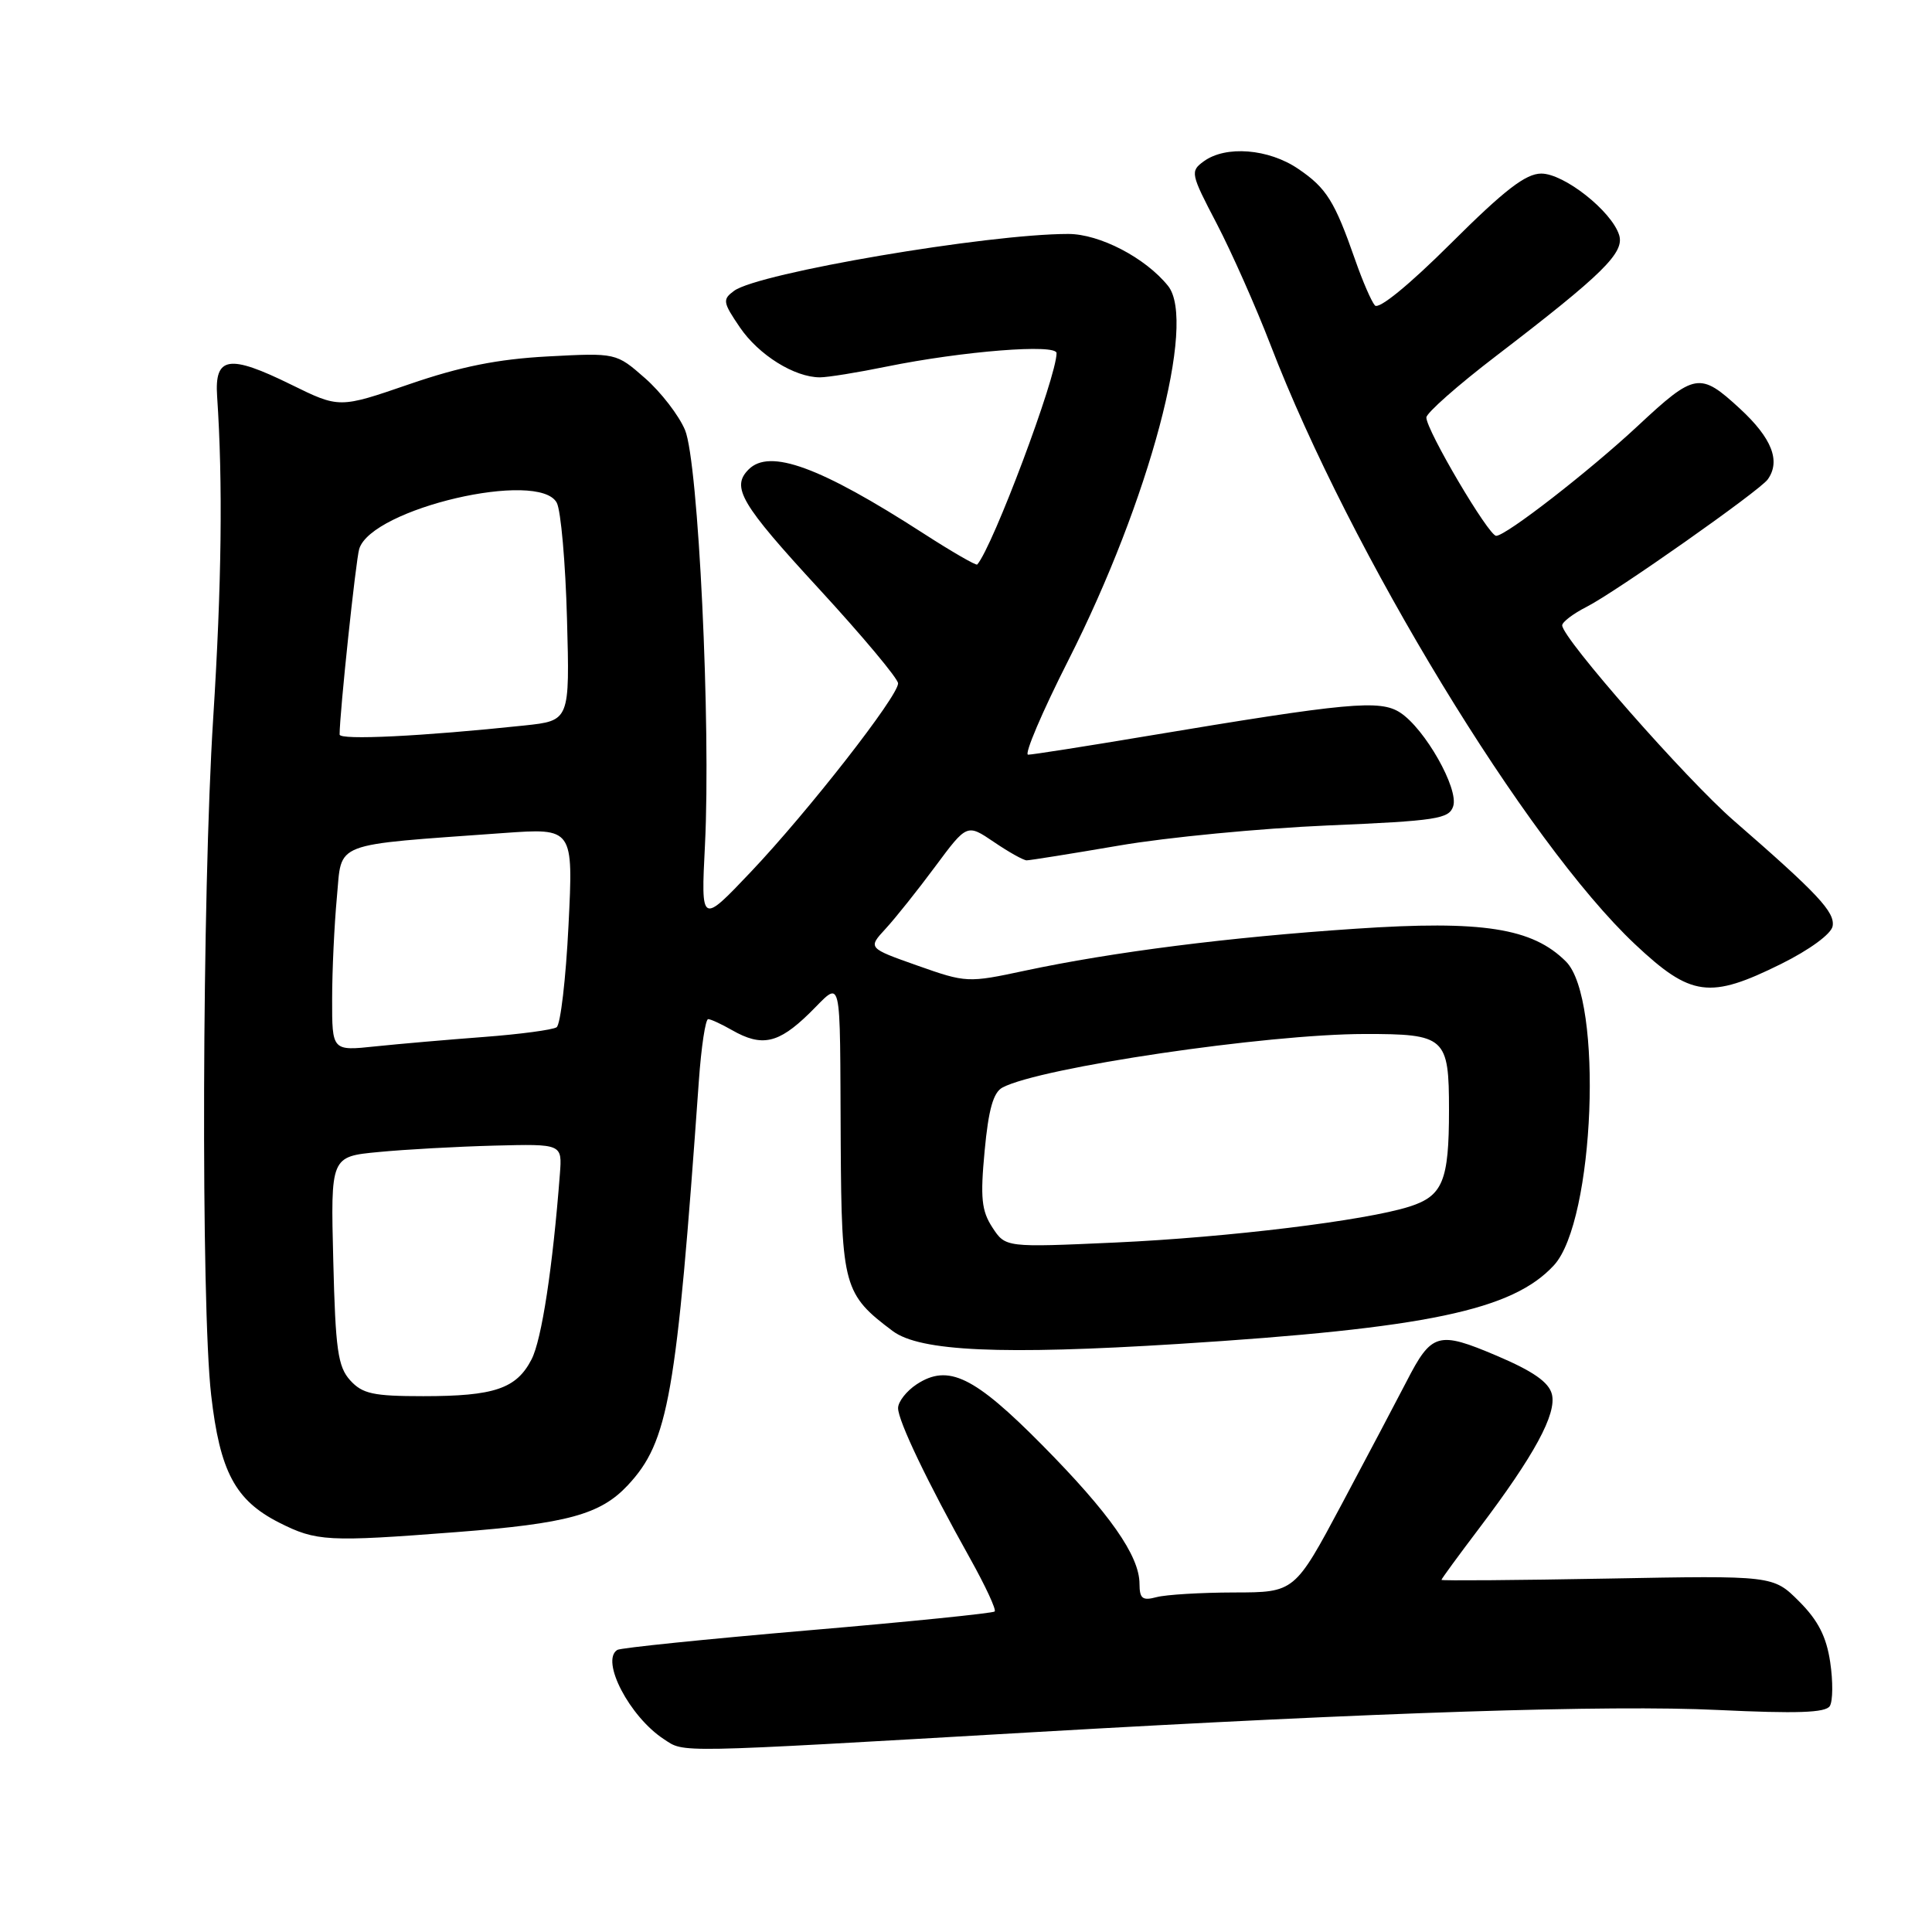 <?xml version="1.0" encoding="UTF-8" standalone="no"?>
<!DOCTYPE svg PUBLIC "-//W3C//DTD SVG 1.1//EN" "http://www.w3.org/Graphics/SVG/1.1/DTD/svg11.dtd" >
<svg xmlns="http://www.w3.org/2000/svg" xmlns:xlink="http://www.w3.org/1999/xlink" version="1.1" viewBox="0 0 256 256">
 <g >
 <path fill="currentColor"
d=" M 137.00 229.52 C 182.75 226.88 213.24 225.89 227.61 226.58 C 238.12 227.08 241.91 226.95 242.46 226.06 C 242.87 225.40 242.89 222.78 242.51 220.24 C 242.01 216.86 240.90 214.70 238.39 212.19 C 234.96 208.76 234.96 208.76 212.98 209.17 C 200.89 209.39 191.00 209.47 191.00 209.34 C 191.00 209.21 193.23 206.16 195.95 202.57 C 203.32 192.83 206.30 187.33 205.63 184.73 C 205.22 183.14 203.14 181.69 198.32 179.64 C 190.55 176.34 189.70 176.58 186.37 183.06 C 185.11 185.50 181.26 192.79 177.82 199.25 C 171.55 211.00 171.55 211.00 163.53 211.01 C 159.11 211.02 154.49 211.30 153.25 211.63 C 151.38 212.13 151.00 211.83 150.99 209.87 C 150.99 206.15 147.03 200.51 138.09 191.47 C 129.07 182.35 125.64 180.69 121.46 183.43 C 120.11 184.32 119.00 185.74 119.00 186.58 C 119.00 188.27 122.90 196.42 128.55 206.52 C 130.57 210.14 132.04 213.30 131.80 213.53 C 131.57 213.76 120.40 214.90 106.99 216.04 C 93.58 217.19 82.24 218.35 81.80 218.62 C 79.53 220.02 83.43 227.49 87.97 230.45 C 90.76 232.27 88.81 232.31 137.00 229.52 Z  M 60.50 203.01 C 75.17 201.88 79.56 200.68 83.18 196.81 C 88.59 191.01 89.63 185.11 92.60 143.25 C 92.92 138.71 93.48 135.02 93.84 135.04 C 94.20 135.05 95.62 135.71 97.00 136.50 C 100.94 138.75 103.13 138.28 107.21 134.30 C 111.69 129.92 111.27 128.18 111.40 151.68 C 111.51 170.43 111.82 171.53 118.29 176.37 C 121.90 179.07 132.71 179.55 156.12 178.08 C 189.08 176.00 200.42 173.62 205.91 167.65 C 211.30 161.79 212.46 132.37 207.50 127.41 C 203.05 122.96 196.44 121.93 179.64 123.06 C 162.84 124.18 147.45 126.14 135.81 128.62 C 128.24 130.24 128.03 130.23 121.55 127.94 C 114.99 125.62 114.99 125.62 117.35 123.06 C 118.65 121.65 121.60 117.95 123.92 114.82 C 128.13 109.15 128.13 109.15 131.70 111.57 C 133.67 112.91 135.62 114.00 136.04 114.00 C 136.46 114.00 141.97 113.12 148.29 112.04 C 154.61 110.95 167.03 109.76 175.87 109.38 C 190.40 108.76 192.02 108.51 192.56 106.82 C 193.30 104.49 188.82 96.58 185.54 94.43 C 182.86 92.68 178.68 93.07 151.86 97.55 C 143.81 98.90 136.78 100.00 136.23 100.00 C 135.68 100.00 138.08 94.36 141.57 87.47 C 152.31 66.27 158.60 42.64 154.77 37.88 C 151.78 34.16 145.71 31.00 141.55 31.00 C 130.84 31.00 100.53 36.16 97.28 38.53 C 95.71 39.68 95.77 40.04 98.04 43.38 C 100.53 47.04 105.28 50.00 108.65 50.00 C 109.67 50.00 113.65 49.36 117.50 48.57 C 127.60 46.52 140.00 45.54 140.00 46.79 C 140.00 49.95 131.57 72.41 129.49 74.80 C 129.35 74.97 126.14 73.12 122.36 70.68 C 108.65 61.84 101.99 59.41 99.20 62.20 C 96.85 64.55 98.14 66.75 108.50 78.00 C 114.27 84.27 119.00 89.92 119.00 90.55 C 119.00 92.26 107.10 107.50 99.52 115.50 C 92.88 122.50 92.88 122.50 93.41 112.00 C 94.21 96.10 92.54 61.22 90.77 56.98 C 89.96 55.05 87.58 51.96 85.47 50.11 C 81.64 46.75 81.64 46.75 72.57 47.23 C 65.92 47.59 61.03 48.57 54.23 50.91 C 44.96 54.10 44.96 54.10 38.57 50.96 C 30.34 46.91 28.41 47.22 28.77 52.52 C 29.54 63.97 29.37 77.49 28.25 95.16 C 26.77 118.39 26.61 172.95 27.98 184.85 C 29.14 195.00 31.17 198.80 36.98 201.75 C 41.93 204.25 43.38 204.33 60.50 203.01 Z  M 236.00 127.73 C 239.77 125.86 242.64 123.76 242.83 122.73 C 243.17 120.87 240.90 118.44 229.74 108.74 C 223.42 103.24 207.00 84.56 207.00 82.86 C 207.00 82.42 208.46 81.31 210.25 80.40 C 214.06 78.47 233.16 65.03 234.23 63.53 C 235.98 61.09 234.78 58.05 230.54 54.14 C 225.24 49.26 224.59 49.37 217.00 56.45 C 210.57 62.44 199.55 71.00 198.25 71.00 C 197.25 71.00 189.00 57.01 189.00 55.32 C 189.00 54.73 193.16 51.05 198.25 47.16 C 212.41 36.31 215.29 33.48 214.54 31.13 C 213.53 27.96 207.25 23.00 204.23 23.00 C 202.17 23.00 199.37 25.16 192.28 32.22 C 186.70 37.78 182.69 41.05 182.18 40.47 C 181.71 39.93 180.55 37.25 179.59 34.50 C 176.85 26.65 175.77 24.92 172.03 22.38 C 168.10 19.70 162.41 19.25 159.50 21.38 C 157.69 22.70 157.76 23.01 161.22 29.63 C 163.19 33.41 166.40 40.64 168.35 45.70 C 178.91 73.17 202.29 111.62 216.65 125.12 C 224.06 132.09 226.54 132.42 236.00 127.73 Z  M 46.40 182.90 C 44.77 181.09 44.45 178.86 44.16 167.02 C 43.81 153.25 43.81 153.25 50.16 152.65 C 53.65 152.31 60.55 151.93 65.49 151.80 C 74.49 151.57 74.49 151.57 74.19 155.53 C 73.24 167.93 71.78 177.53 70.43 180.13 C 68.43 184.01 65.50 185.00 56.09 185.00 C 49.45 185.00 48.03 184.69 46.40 182.90 Z  M 131.50 162.65 C 130.06 160.44 129.88 158.74 130.47 152.49 C 130.98 147.01 131.62 144.74 132.84 144.10 C 137.82 141.45 167.81 137.02 180.82 137.01 C 191.53 137.00 192.00 137.42 192.00 147.10 C 192.00 156.48 191.18 158.47 186.76 159.88 C 180.92 161.74 162.73 163.96 147.83 164.64 C 133.24 165.30 133.24 165.30 131.50 162.65 Z  M 44.01 132.38 C 44.01 128.60 44.30 122.52 44.64 118.87 C 45.34 111.42 43.70 112.05 66.74 110.38 C 75.97 109.72 75.97 109.72 75.33 122.61 C 74.98 129.70 74.27 135.78 73.75 136.12 C 73.23 136.46 68.91 137.04 64.15 137.40 C 59.39 137.76 52.91 138.32 49.75 138.65 C 44.00 139.26 44.00 139.26 44.01 132.38 Z  M 45.00 97.33 C 45.00 94.51 47.15 74.19 47.60 72.73 C 49.25 67.37 71.46 62.20 73.78 66.63 C 74.32 67.66 74.93 74.57 75.13 82.00 C 75.50 95.49 75.50 95.49 69.50 96.13 C 55.92 97.57 45.00 98.10 45.00 97.33 Z "/>
</g>
</svg>